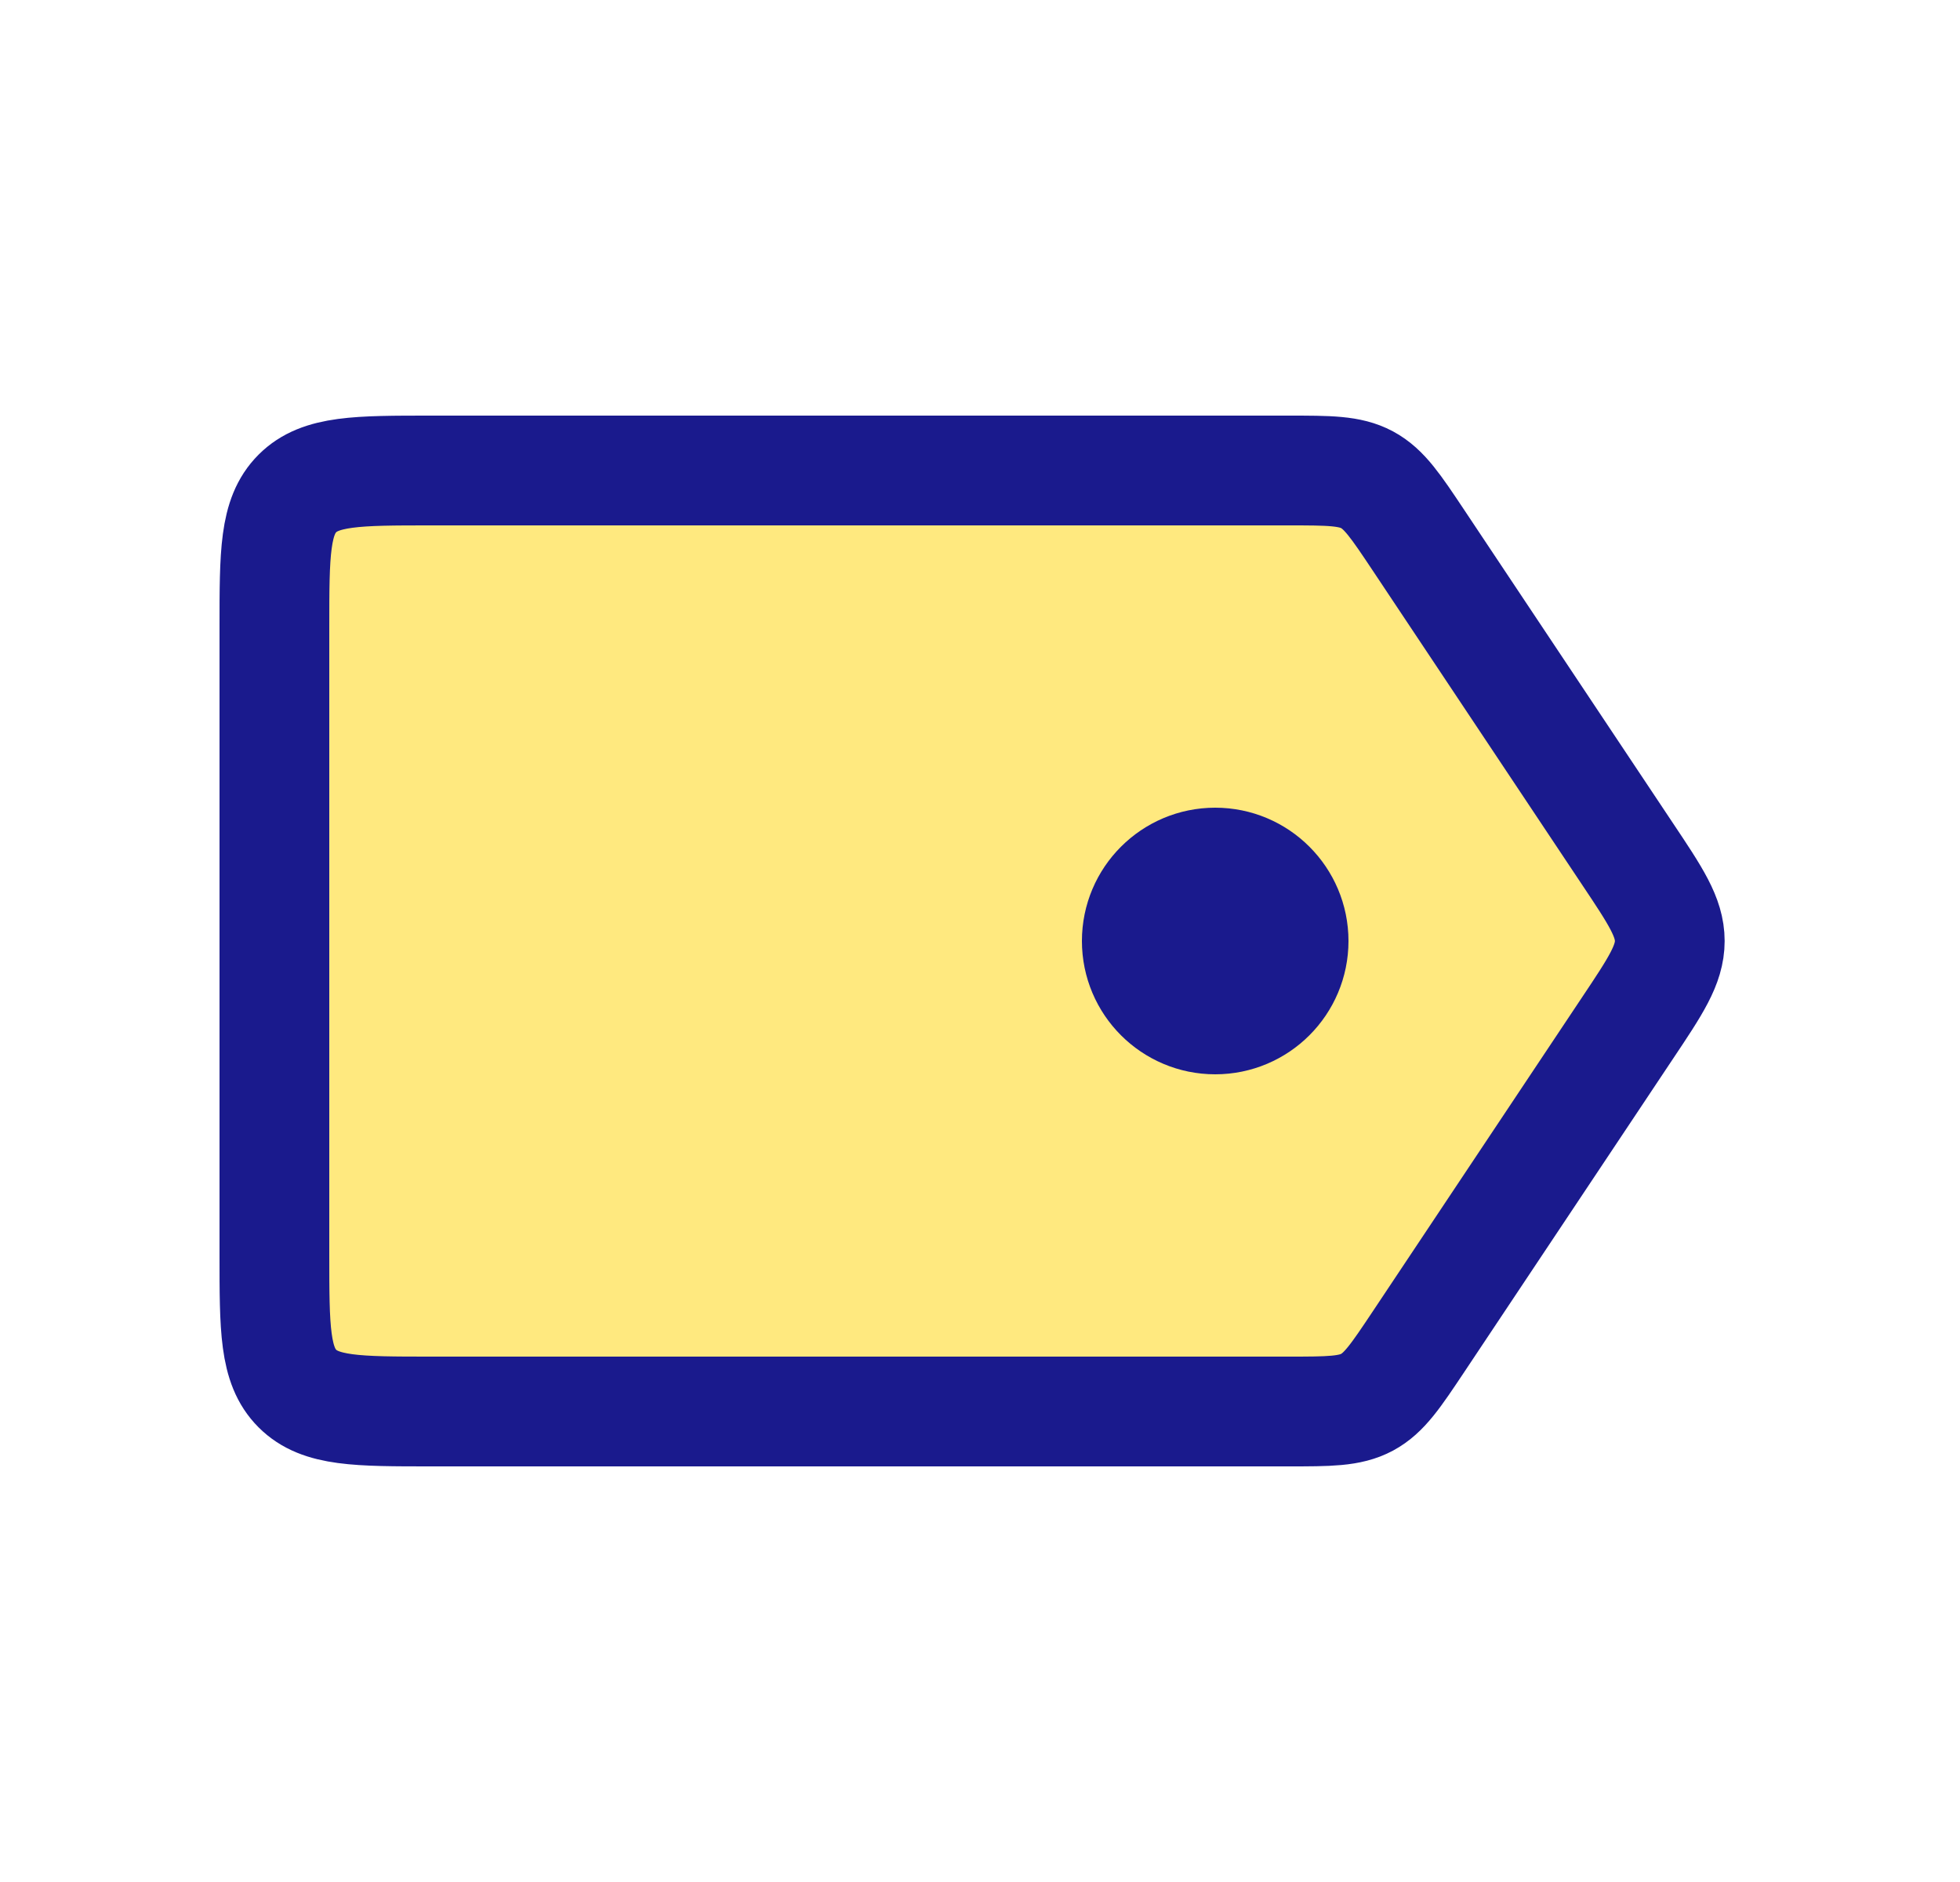 <svg width="25" height="24" viewBox="0 0 25 24" fill="none" xmlns="http://www.w3.org/2000/svg">
<path d="M3.5 8C3.5 7.057 3.5 6.586 3.793 6.293C4.086 6 4.557 6 5.5 6H16.43C16.954 6 17.216 6 17.437 6.118C17.658 6.237 17.803 6.455 18.094 6.891L20.76 10.891C21.119 11.428 21.298 11.697 21.298 12C21.298 12.303 21.119 12.572 20.76 13.109L18.094 17.109C17.803 17.545 17.658 17.763 17.437 17.882C17.216 18 16.954 18 16.43 18H5.5C4.557 18 4.086 18 3.793 17.707C3.5 17.414 3.5 16.943 3.5 16V8Z" fill="#FFD400" fill-opacity="0.5" stroke="#1A1A8D" stroke-width="1.4"/>
<circle cx="15.5" cy="12" r="1" fill="#1A1A8D" stroke="#1A1A8D" stroke-width="1.4"/>
</svg>
